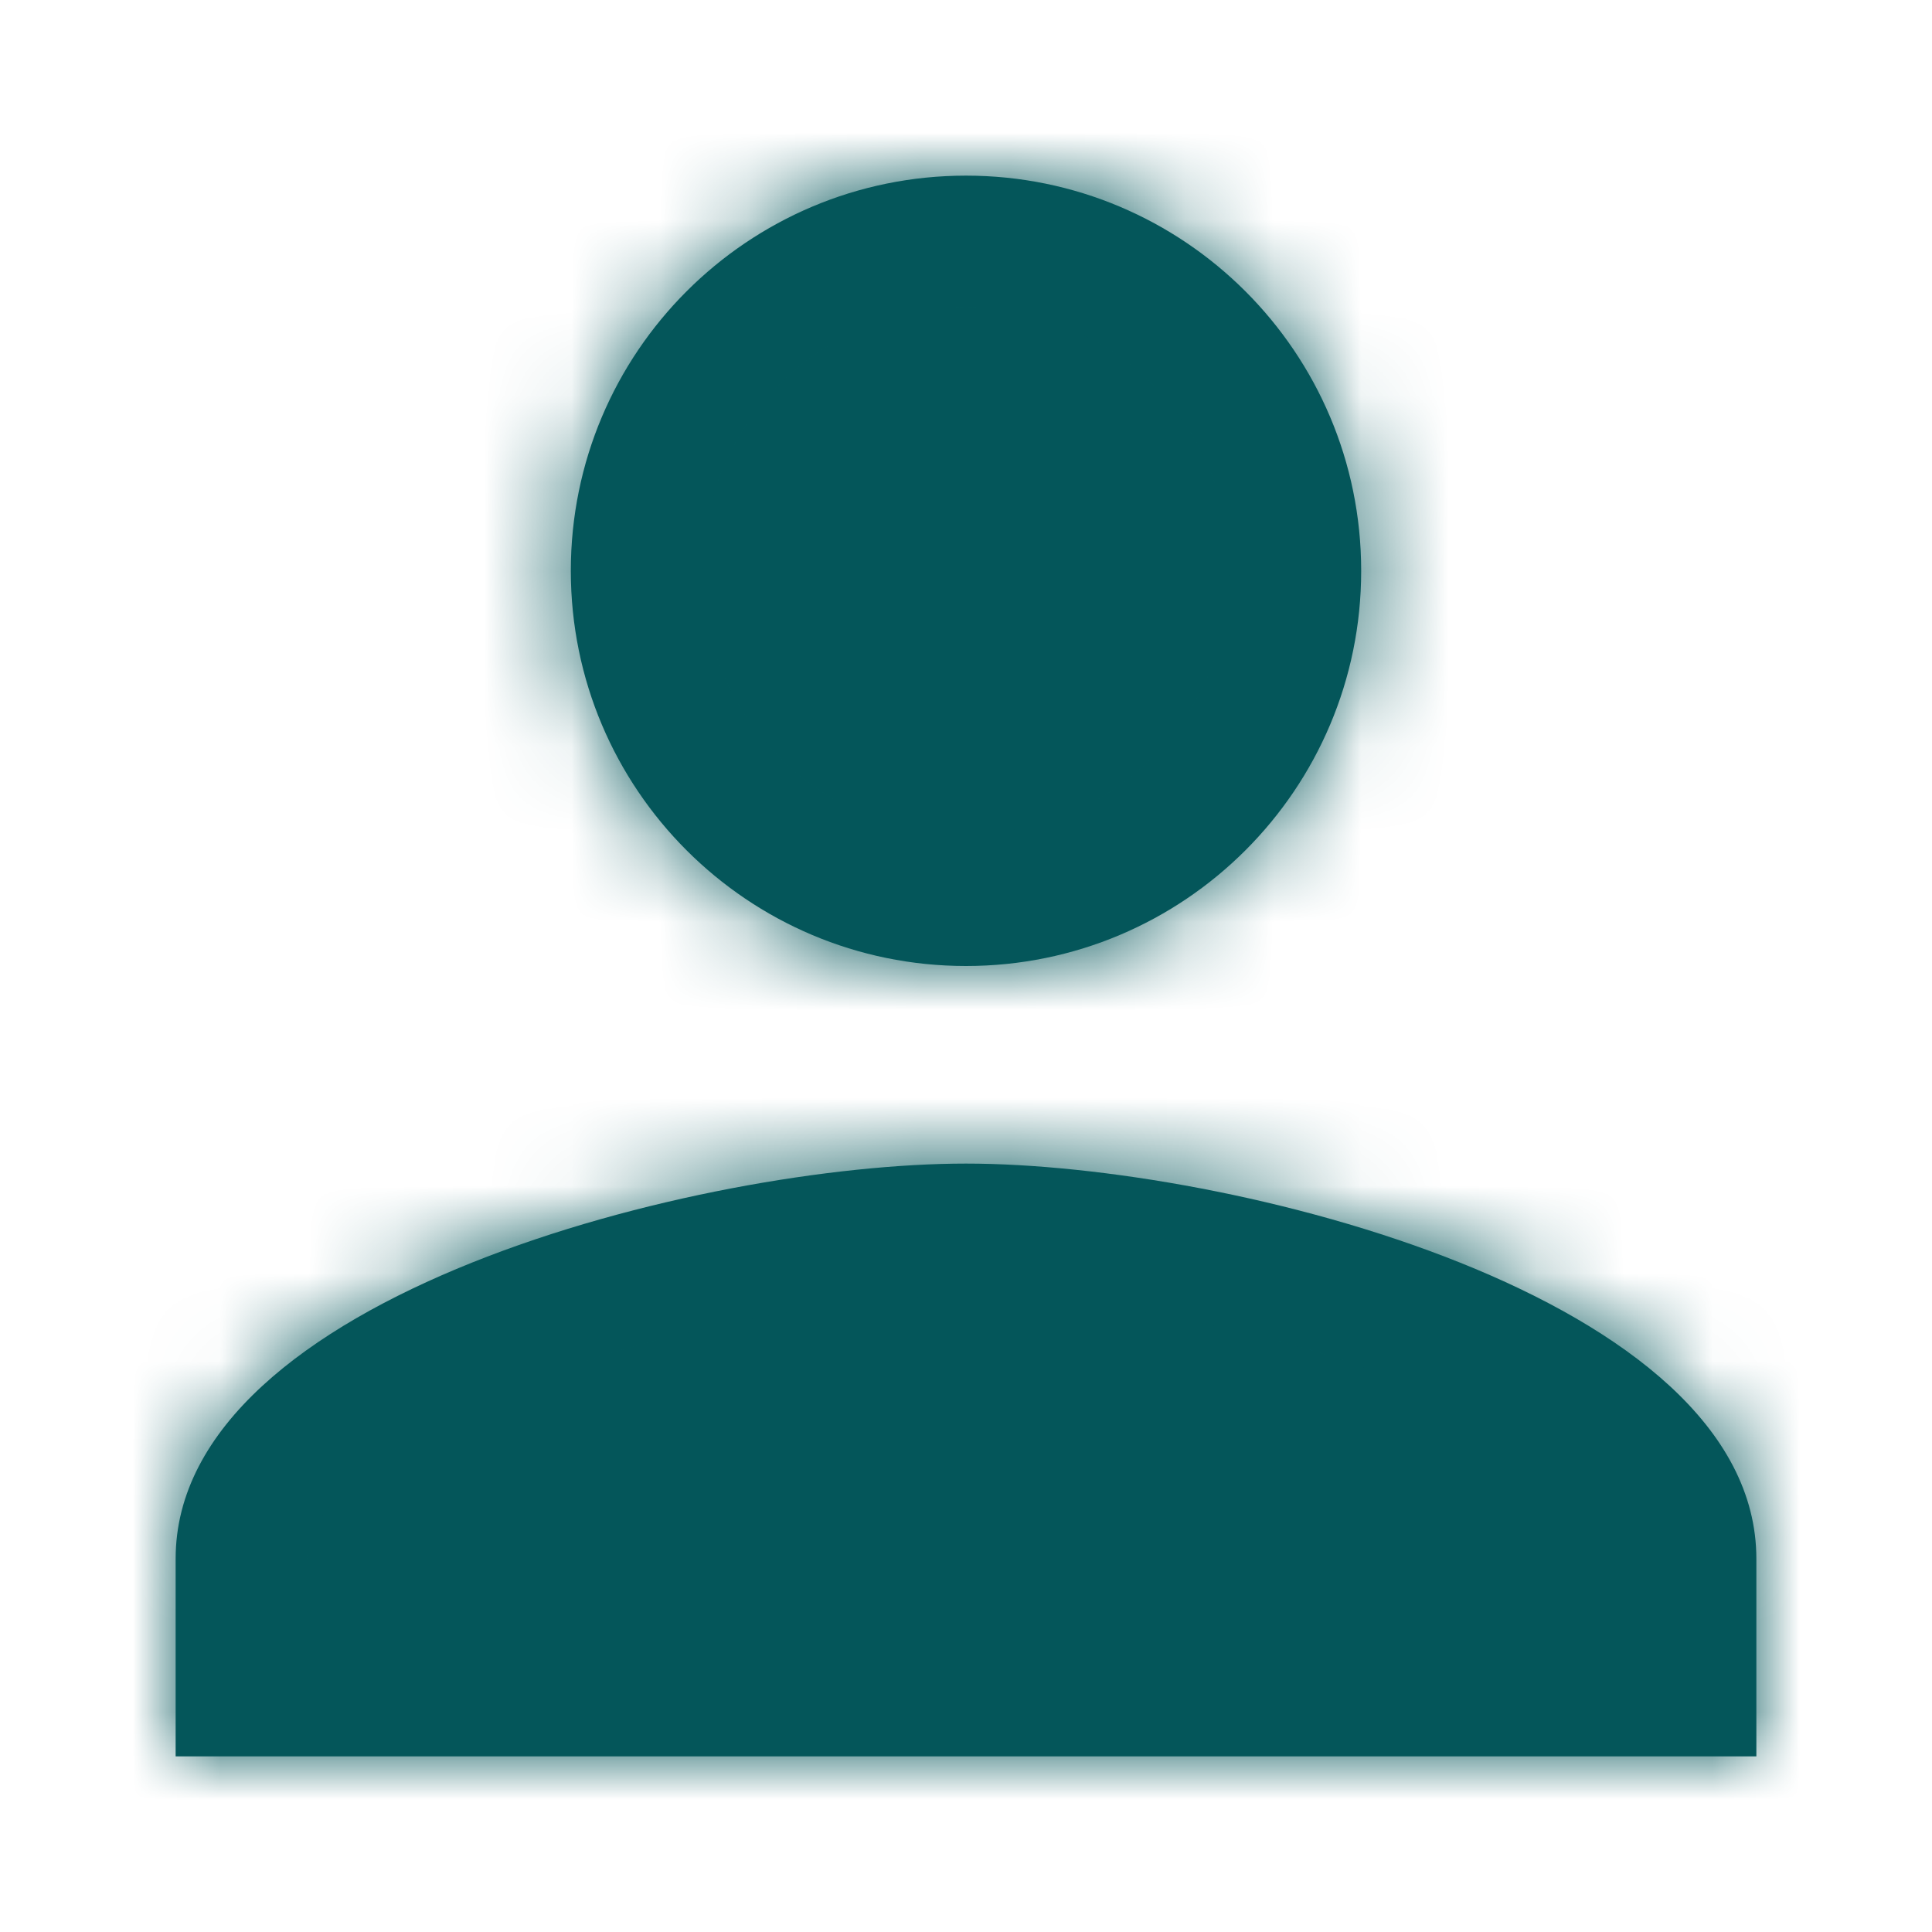 <svg width="22" height="22" viewBox="0 0 22 22" fill="none" xmlns="http://www.w3.org/2000/svg">
<rect width="22" height="22" fill="white"/>
<mask id="path-1-inside-1" fill="white">
<path fill-rule="evenodd" clip-rule="evenodd" d="M11 11C13.486 11 15.5 8.986 15.5 6.5C15.5 4.014 13.486 2 11 2C8.514 2 6.5 4.014 6.5 6.5C6.5 8.986 8.514 11 11 11ZM11 13.25C7.996 13.25 2 14.758 2 17.75V20H20V17.75C20 14.758 14.004 13.25 11 13.25Z"/>
</mask>
<path fill-rule="evenodd" clip-rule="evenodd" d="M11 11C13.486 11 15.5 8.986 15.5 6.5C15.5 4.014 13.486 2 11 2C8.514 2 6.5 4.014 6.5 6.5C6.5 8.986 8.514 11 11 11ZM11 13.25C7.996 13.25 2 14.758 2 17.75V20H20V17.75C20 14.758 14.004 13.25 11 13.25Z" fill="#04565A"/>
<path d="M2 20H0.5V21.5H2V20ZM20 20V21.5H21.5V20H20ZM11 12.5C14.315 12.5 17 9.815 17 6.5H14C14 8.158 12.658 9.5 11 9.5V12.5ZM17 6.5C17 3.185 14.315 0.5 11 0.5V3.5C12.658 3.5 14 4.842 14 6.5H17ZM11 0.5C7.685 0.5 5 3.185 5 6.5H8C8 4.842 9.342 3.5 11 3.5V0.5ZM5 6.5C5 9.815 7.685 12.5 11 12.5V9.5C9.342 9.5 8 8.158 8 6.5H5ZM11 11.75C9.311 11.75 6.871 12.162 4.816 12.985C3.787 13.398 2.76 13.95 1.967 14.682C1.163 15.424 0.5 16.451 0.5 17.75H3.5C3.5 17.553 3.587 17.269 4.001 16.887C4.426 16.495 5.086 16.109 5.931 15.77C7.625 15.092 9.686 14.75 11 14.75V11.75ZM0.5 17.75V20H3.5V17.75H0.5ZM2 21.5H20V18.5H2V21.5ZM21.5 20V17.75H18.5V20H21.5ZM21.5 17.75C21.5 16.451 20.837 15.424 20.034 14.682C19.24 13.95 18.213 13.398 17.184 12.985C15.129 12.162 12.689 11.75 11 11.75V14.75C12.314 14.75 14.375 15.092 16.069 15.77C16.914 16.109 17.574 16.495 17.999 16.887C18.413 17.269 18.5 17.553 18.5 17.75H21.5Z" fill="#04565A" mask="url(#path-1-inside-1)"/>
</svg>
